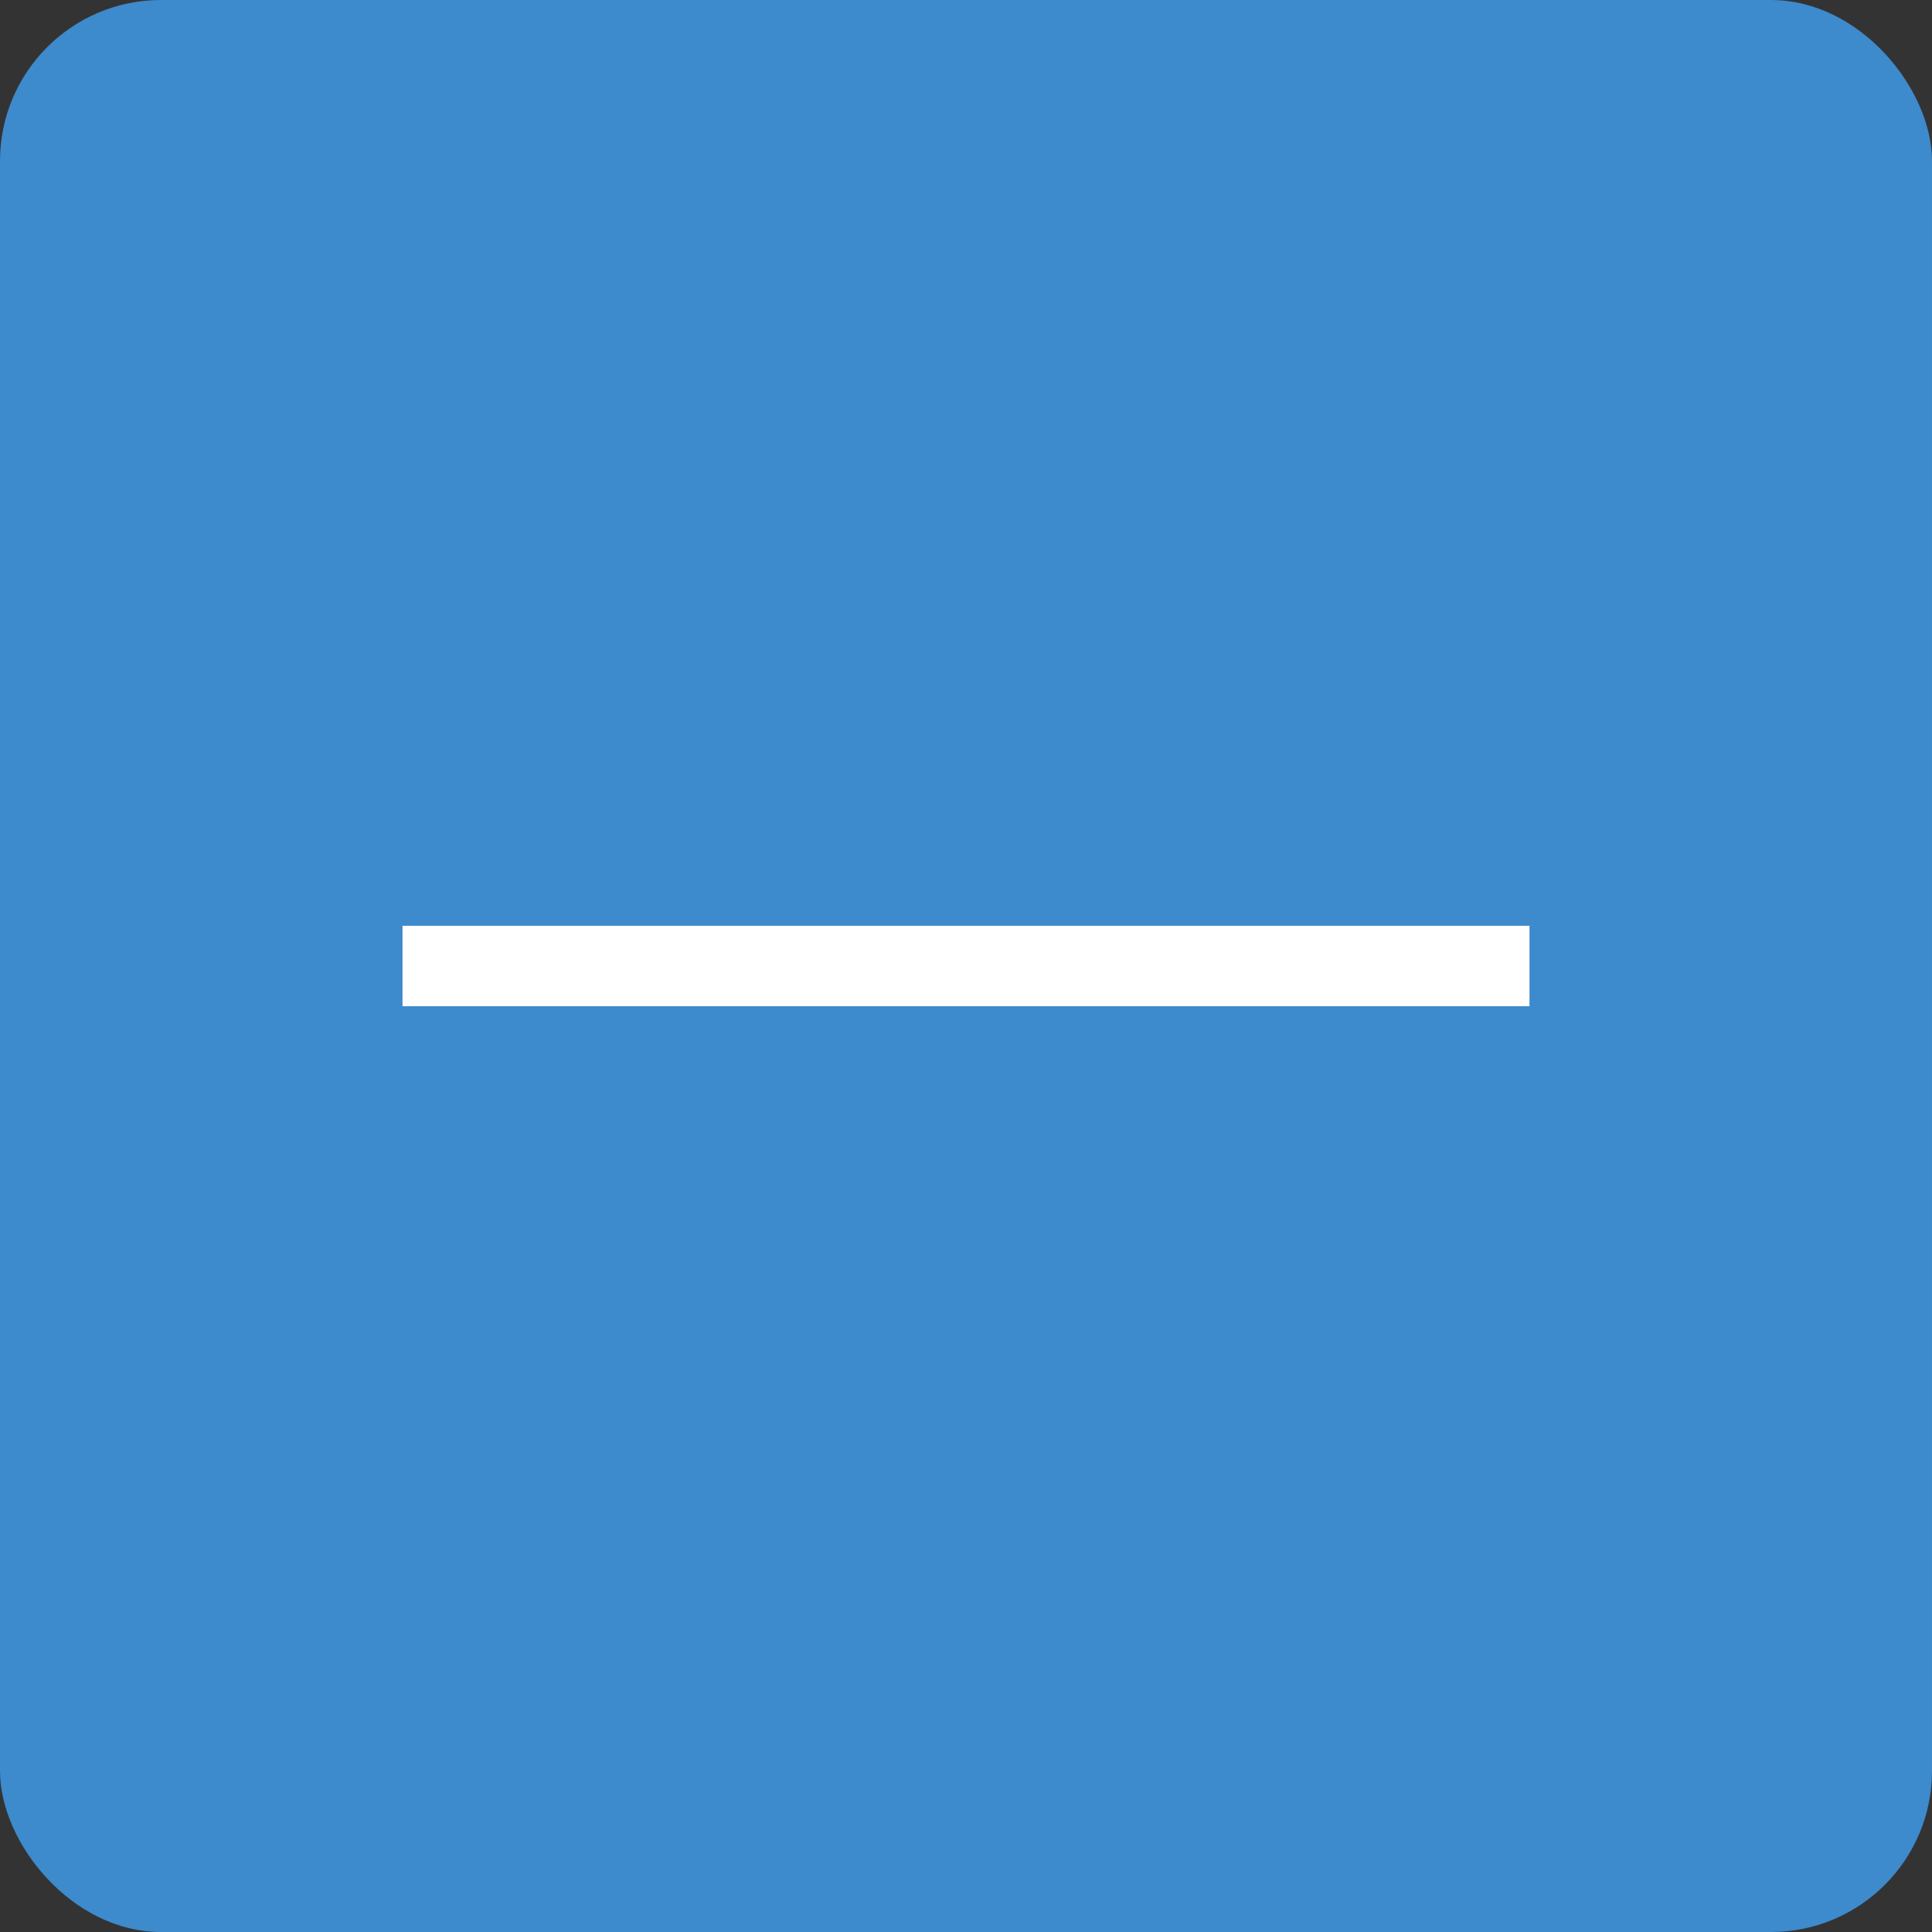 <?xml version="1.0" encoding="UTF-8"?>
<svg width="24px" height="24px" viewBox="0 0 24 24" version="1.1" xmlns="http://www.w3.org/2000/svg" xmlns:xlink="http://www.w3.org/1999/xlink">
    <rect x="0" y="0" width="24" height="24" fill="#333333" stroke="none"/>
    <!-- Generator: Sketch 52.5 (67469) - http://www.bohemiancoding.com/sketch -->
    <title>Group 2</title>
    <desc>Created with Sketch.</desc>
    <g id="Page-1" stroke="none" stroke-width="1" fill="none" fill-rule="evenodd">
        <g id="Artboard-Copy-3" transform="translate(-9, -40)">
            <g id="Group-2" transform="translate(9, 40)">
                <rect id="Rectangle" fill="#3D8ACC" x="0" y="0" width="24" height="24" rx="2"></rect>
                <path d="M12,5.5 L12,18.5" id="Line" stroke="#FFFFFF" fill="#FFFFFF" stroke-linecap="square" transform="translate(12, 12) rotate(90) translate(-12, -12) "></path>
            </g>
        </g>
    </g>
</svg>